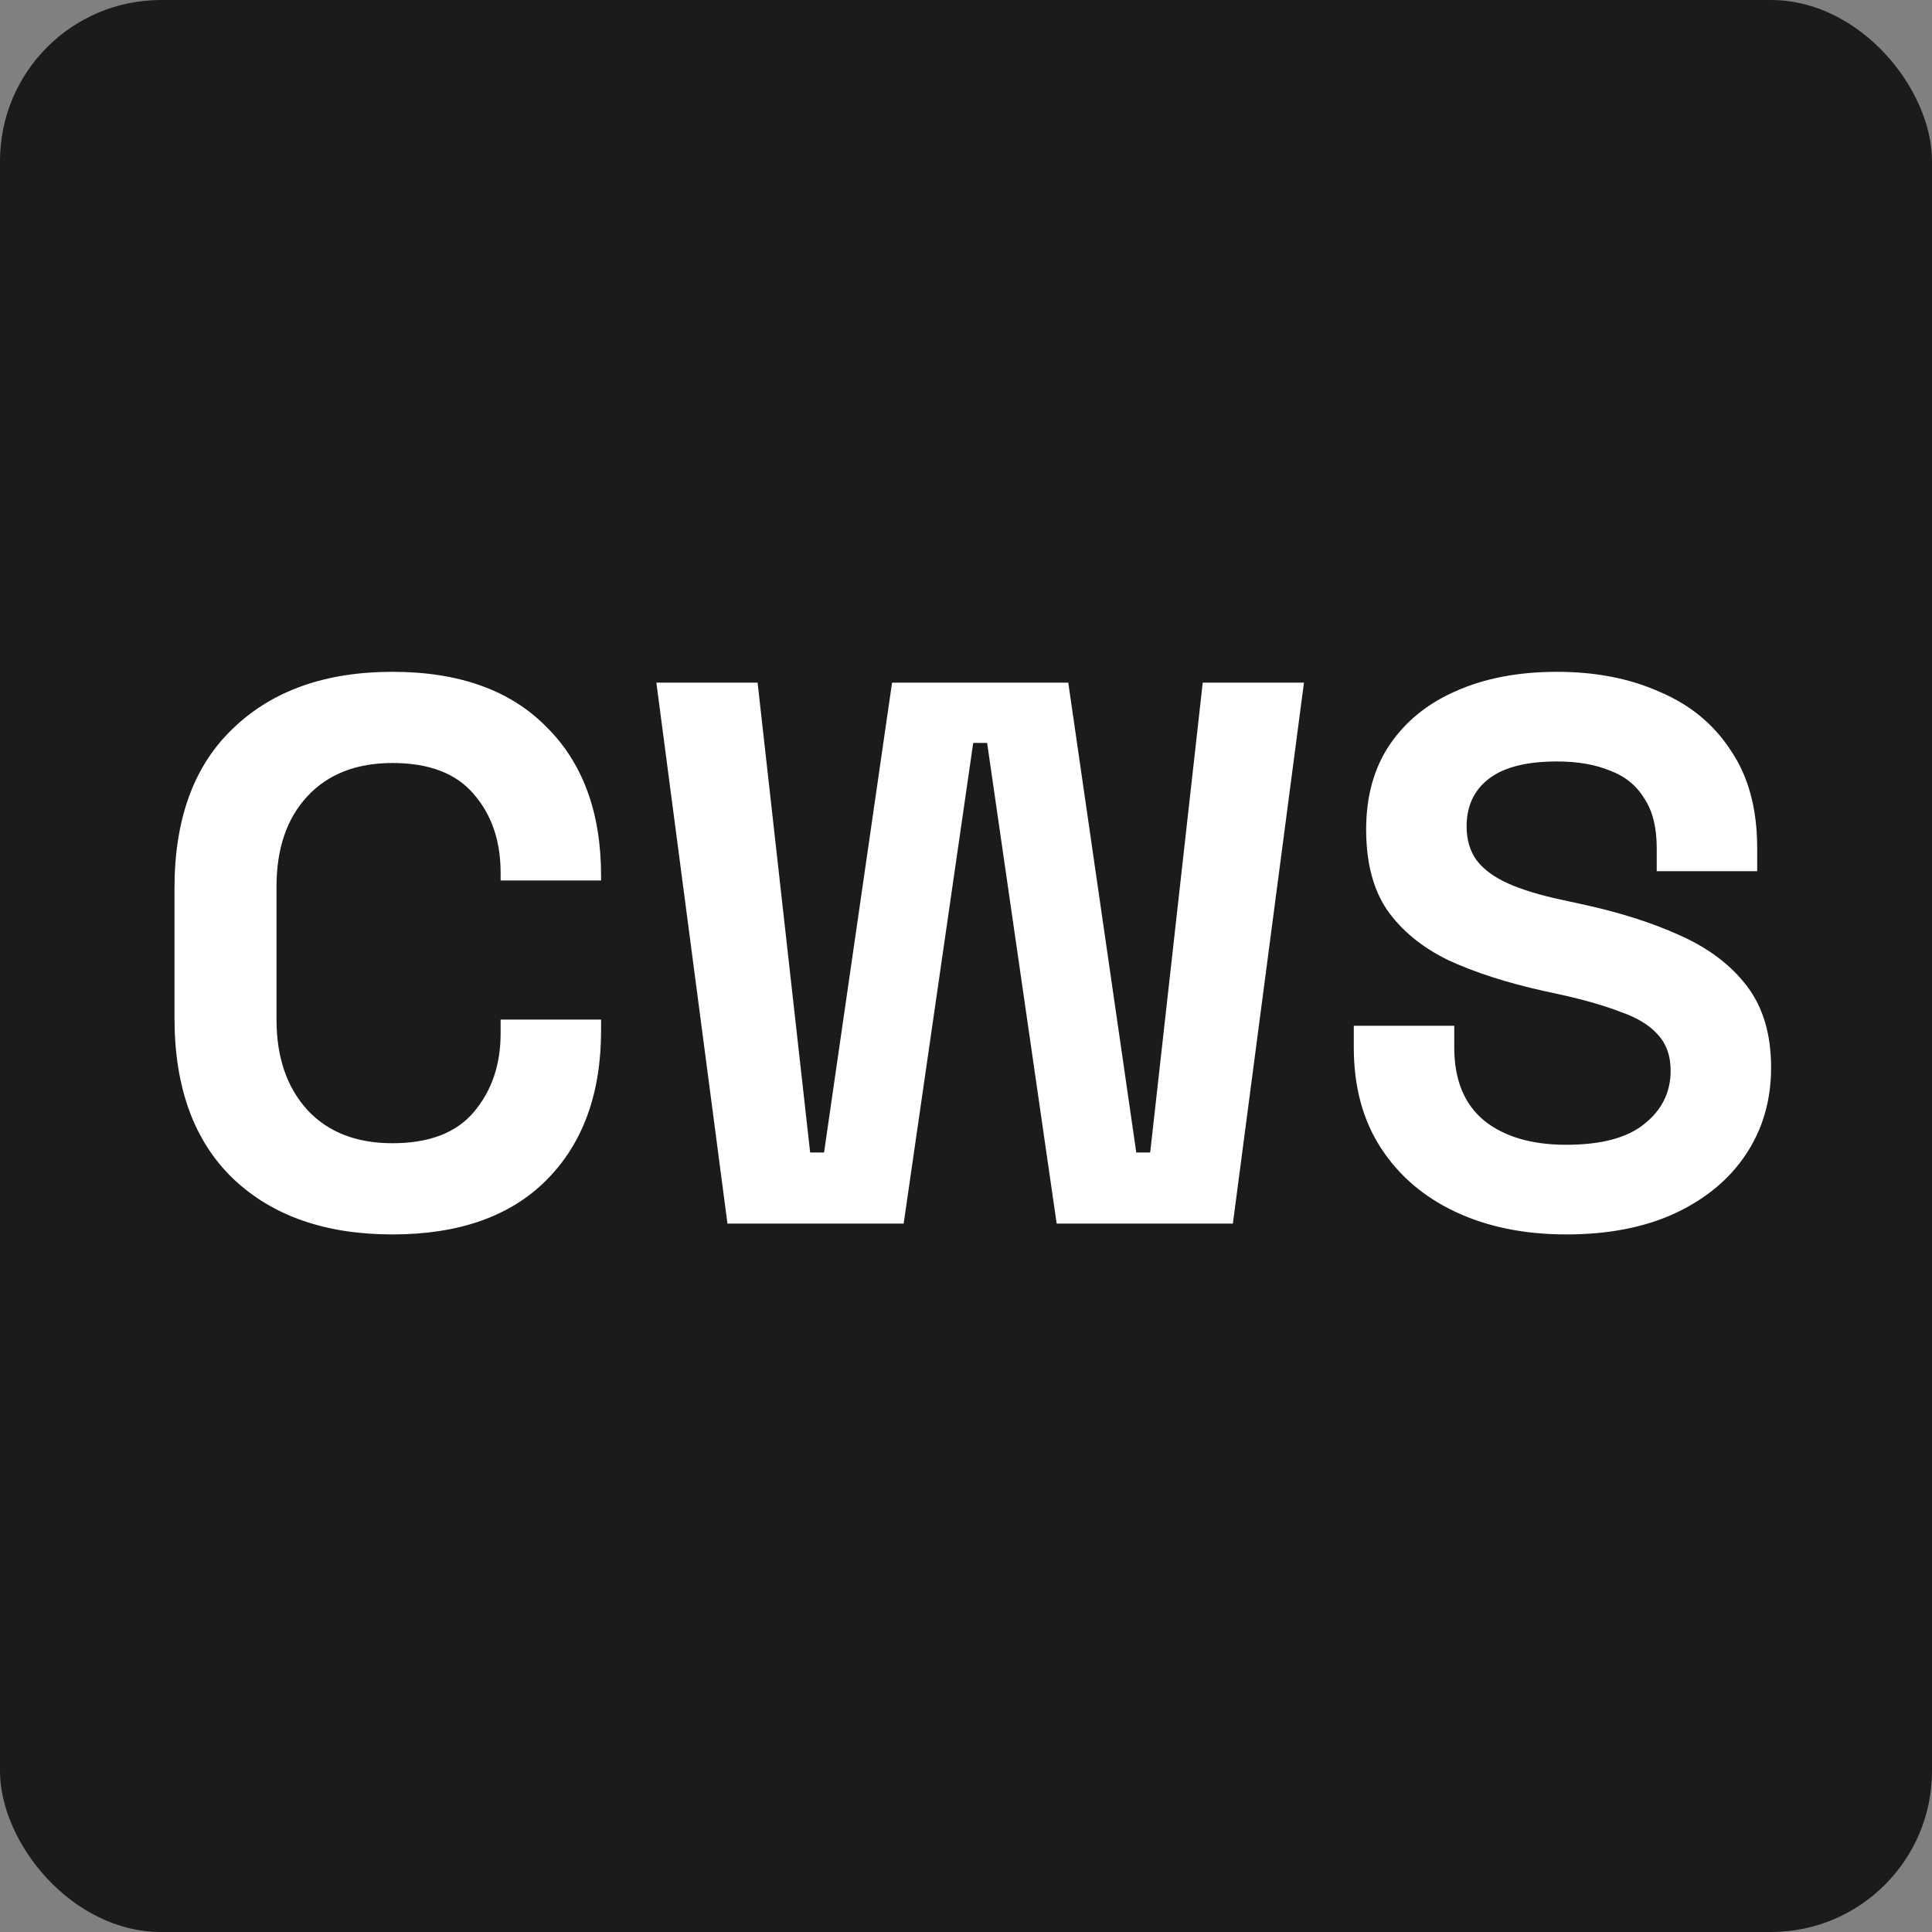 <svg width="60" height="60" viewBox="0 0 60 60" fill="none" xmlns="http://www.w3.org/2000/svg">
<rect x="0" y="0" width="60" height="60" fill="#808080" stroke="none"/>
<rect width="60" height="60" rx="5" fill="#1B1B1B"/>
<path d="M12.187 38.336C10.107 38.336 8.459 37.76 7.243 36.608C6.027 35.44 5.419 33.776 5.419 31.616V27.584C5.419 25.424 6.027 23.768 7.243 22.616C8.459 21.448 10.107 20.864 12.187 20.864C14.251 20.864 15.843 21.432 16.963 22.568C18.099 23.688 18.667 25.232 18.667 27.2V27.344H15.547V27.104C15.547 26.112 15.267 25.296 14.707 24.656C14.163 24.016 13.323 23.696 12.187 23.696C11.067 23.696 10.187 24.04 9.547 24.728C8.907 25.416 8.587 26.352 8.587 27.536V31.664C8.587 32.832 8.907 33.768 9.547 34.472C10.187 35.16 11.067 35.504 12.187 35.504C13.323 35.504 14.163 35.184 14.707 34.544C15.267 33.888 15.547 33.072 15.547 32.096V31.664H18.667V32C18.667 33.968 18.099 35.52 16.963 36.656C15.843 37.776 14.251 38.336 12.187 38.336ZM22.592 38L20.384 21.2H23.528L25.16 35.792H25.592L27.704 21.2H33.176L35.288 35.792H35.72L37.352 21.2H40.496L38.288 38H32.816L30.656 23.072H30.224L28.064 38H22.592ZM48.643 38.336C47.347 38.336 46.203 38.104 45.211 37.64C44.219 37.176 43.443 36.512 42.883 35.648C42.323 34.784 42.043 33.744 42.043 32.528V31.856H45.163V32.528C45.163 33.536 45.475 34.296 46.099 34.808C46.723 35.304 47.571 35.552 48.643 35.552C49.731 35.552 50.539 35.336 51.067 34.904C51.611 34.472 51.883 33.92 51.883 33.248C51.883 32.784 51.747 32.408 51.475 32.12C51.219 31.832 50.835 31.6 50.323 31.424C49.827 31.232 49.219 31.056 48.499 30.896L47.947 30.776C46.795 30.52 45.803 30.2 44.971 29.816C44.155 29.416 43.523 28.896 43.075 28.256C42.643 27.616 42.427 26.784 42.427 25.76C42.427 24.736 42.667 23.864 43.147 23.144C43.643 22.408 44.331 21.848 45.211 21.464C46.107 21.064 47.155 20.864 48.355 20.864C49.555 20.864 50.619 21.072 51.547 21.488C52.491 21.888 53.227 22.496 53.755 23.312C54.299 24.112 54.571 25.12 54.571 26.336V27.056H51.451V26.336C51.451 25.696 51.323 25.184 51.067 24.8C50.827 24.4 50.475 24.112 50.011 23.936C49.547 23.744 48.995 23.648 48.355 23.648C47.395 23.648 46.683 23.832 46.219 24.2C45.771 24.552 45.547 25.04 45.547 25.664C45.547 26.08 45.651 26.432 45.859 26.72C46.083 27.008 46.411 27.248 46.843 27.44C47.275 27.632 47.827 27.8 48.499 27.944L49.051 28.064C50.251 28.32 51.291 28.648 52.171 29.048C53.067 29.448 53.763 29.976 54.259 30.632C54.755 31.288 55.003 32.128 55.003 33.152C55.003 34.176 54.739 35.08 54.211 35.864C53.699 36.632 52.963 37.24 52.003 37.688C51.059 38.12 49.939 38.336 48.643 38.336Z" fill="white"/>
</svg>
